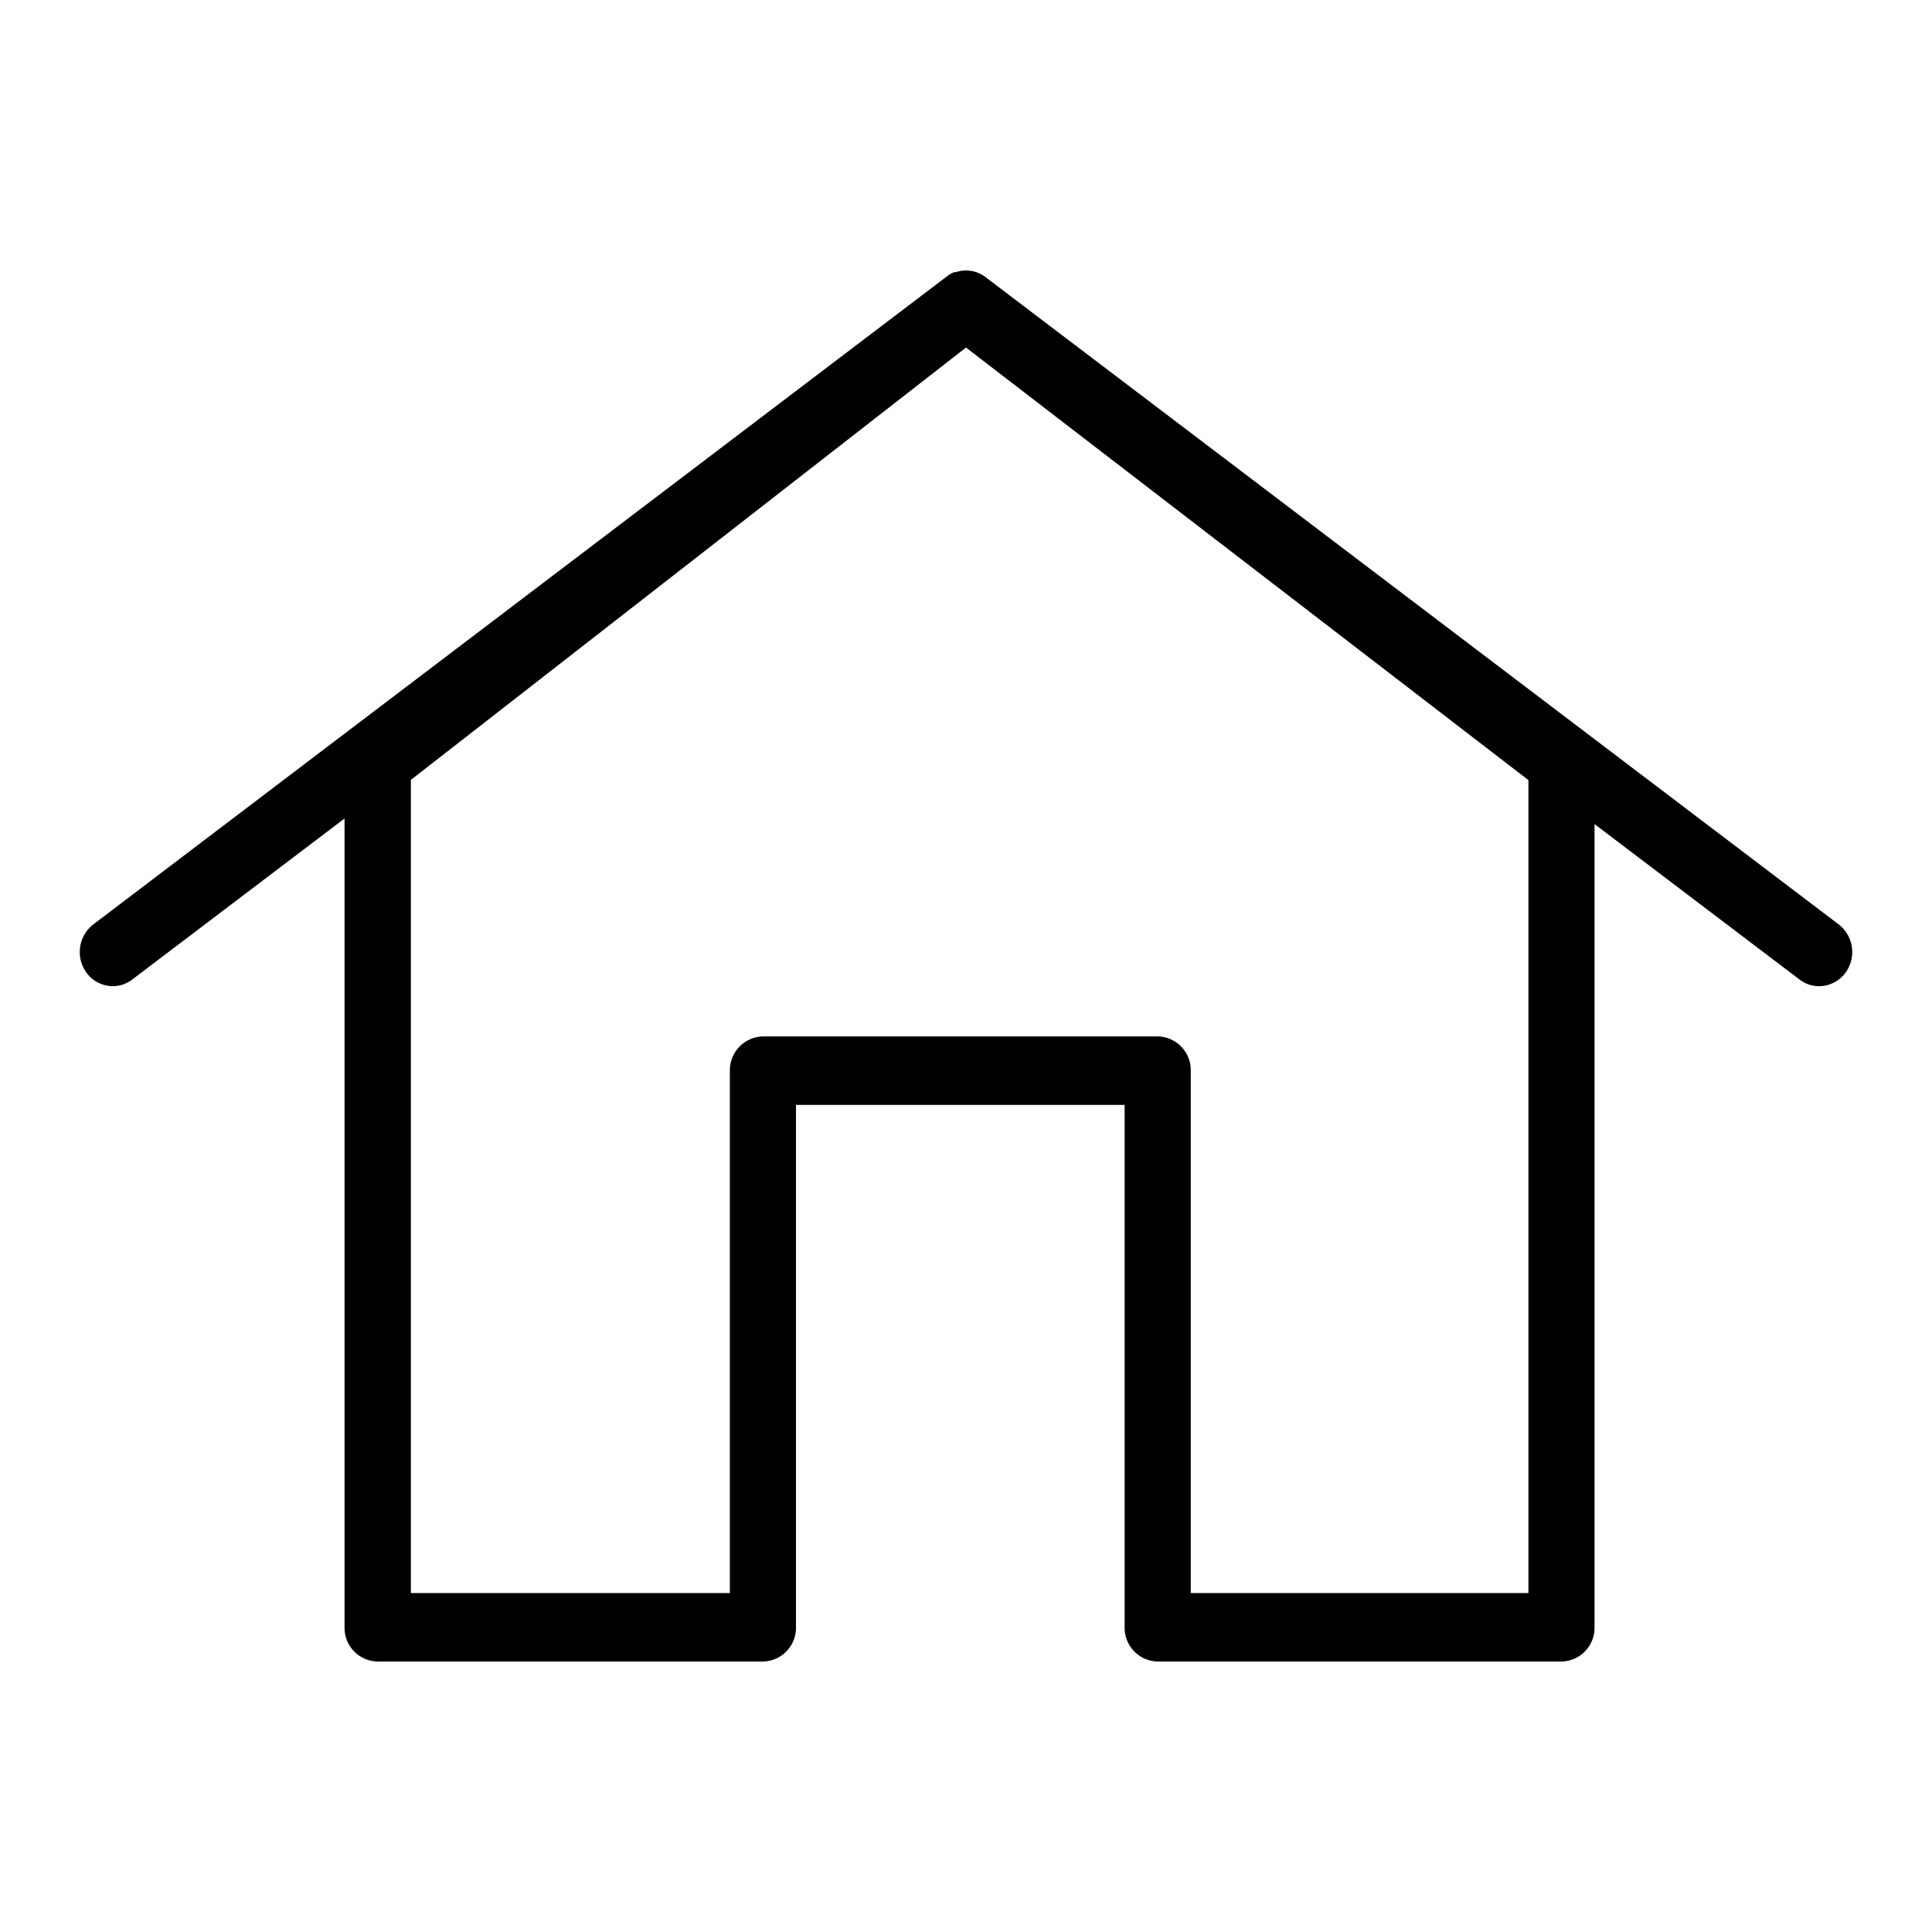 <svg id="Layer_1" data-name="Layer 1" xmlns="http://www.w3.org/2000/svg" viewBox="0 0 90 90"><path d="M85.65,43.06,45.91,12.91A1.49,1.49,0,0,0,45,12.6a1.56,1.56,0,0,0-.48.08l-.07,0,0,0a1.33,1.33,0,0,0-.32.18L4.35,43.06A1.63,1.63,0,0,0,4,45.27a1.53,1.53,0,0,0,1.25.67,1.49,1.49,0,0,0,.91-.31l9.89-7.5V75.8a1.57,1.57,0,0,0,1.54,1.6H35.54a1.57,1.57,0,0,0,1.54-1.6V51.47H52.39V75.8a1.57,1.57,0,0,0,1.54,1.6H72.74a1.57,1.57,0,0,0,1.54-1.6V38.39l9.55,7.24a1.49,1.49,0,0,0,.91.31A1.53,1.53,0,0,0,86,45.27,1.63,1.63,0,0,0,85.65,43.06ZM34,49.88V74.21H19.14V36.33L45,16.19,71.2,36.34V74.21H55.47V49.88a1.57,1.57,0,0,0-1.54-1.6H35.54A1.58,1.58,0,0,0,34,49.88Z"/></svg>